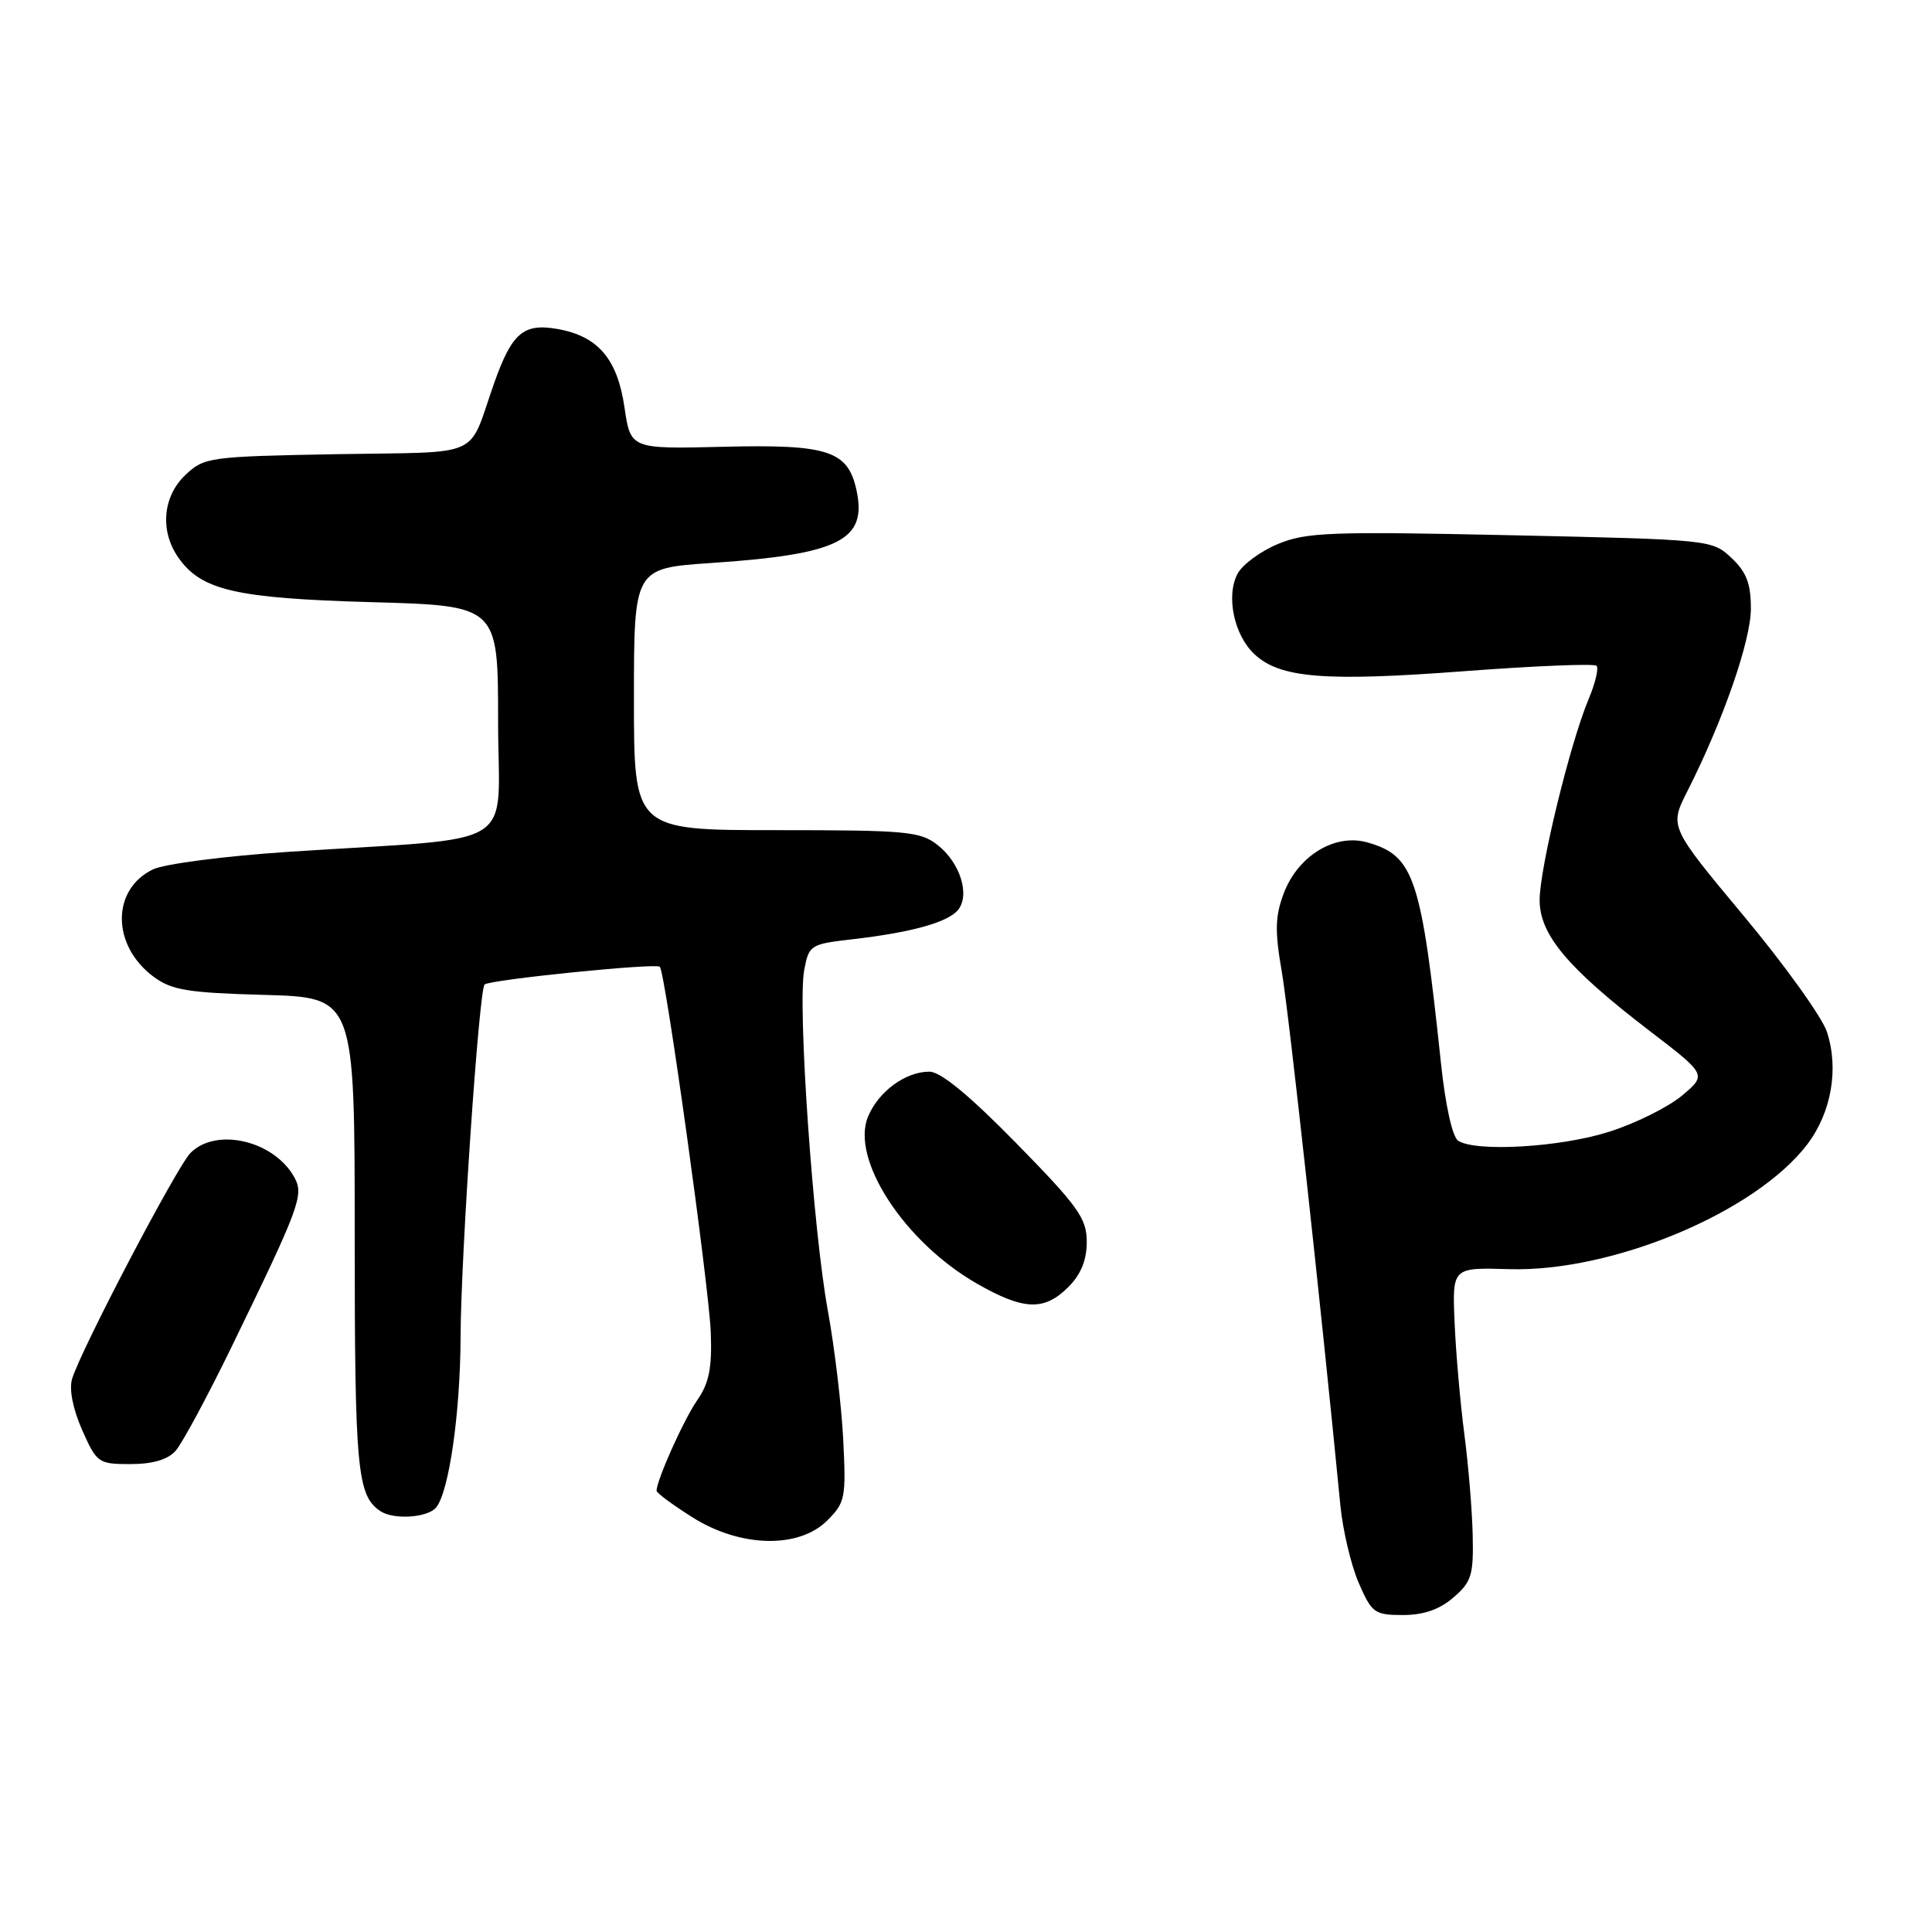 <?xml version="1.0" encoding="UTF-8" standalone="no"?>
<!DOCTYPE svg PUBLIC "-//W3C//DTD SVG 1.1//EN" "http://www.w3.org/Graphics/SVG/1.1/DTD/svg11.dtd" >
<svg xmlns="http://www.w3.org/2000/svg" xmlns:xlink="http://www.w3.org/1999/xlink" version="1.1" viewBox="0 0 256 256">
 <g >
 <path fill="currentColor"
d=" M 192.58 211.68 C 194.98 209.62 195.26 208.72 195.14 203.43 C 195.07 200.17 194.57 194.12 194.03 190.00 C 193.49 185.88 192.91 179.22 192.74 175.22 C 192.43 167.94 192.43 167.94 199.97 168.17 C 213.64 168.57 232.59 160.65 239.46 151.65 C 242.67 147.43 243.69 141.62 242.07 136.71 C 241.43 134.78 236.48 127.87 231.06 121.37 C 221.20 109.54 221.20 109.54 223.59 104.83 C 228.31 95.51 232.00 84.90 232.00 80.65 C 232.00 77.32 231.42 75.80 229.42 73.92 C 226.86 71.52 226.66 71.50 200.17 70.92 C 176.30 70.40 173.06 70.53 169.34 72.08 C 167.05 73.03 164.64 74.80 163.99 76.01 C 162.41 78.97 163.52 84.21 166.27 86.73 C 169.66 89.86 175.62 90.33 194.10 88.93 C 203.39 88.23 211.24 87.91 211.55 88.22 C 211.86 88.53 211.39 90.52 210.50 92.64 C 208.05 98.46 204.02 115.00 204.01 119.25 C 204.00 123.85 207.72 128.28 218.65 136.65 C 226.17 142.41 226.17 142.41 222.84 145.20 C 221.00 146.73 216.64 148.89 213.14 149.99 C 206.73 152.02 195.60 152.67 193.22 151.16 C 192.46 150.67 191.53 146.51 190.94 140.92 C 188.33 116.24 187.39 113.40 181.21 111.63 C 176.91 110.40 172.02 113.36 170.12 118.33 C 168.96 121.40 168.90 123.31 169.85 128.79 C 170.79 134.28 174.95 172.21 177.61 199.50 C 177.93 202.80 179.03 207.41 180.04 209.75 C 181.77 213.73 182.14 214.00 185.89 214.00 C 188.63 214.00 190.74 213.27 192.58 211.68 Z  M 109.62 201.47 C 112.00 199.10 112.12 198.46 111.73 190.72 C 111.50 186.20 110.58 178.54 109.70 173.70 C 107.73 163.00 105.67 133.29 106.56 128.55 C 107.18 125.23 107.38 125.10 112.85 124.47 C 120.71 123.57 125.56 122.23 126.93 120.59 C 128.57 118.61 127.24 114.33 124.25 111.98 C 121.94 110.16 120.17 110.00 102.87 110.00 C 84.00 110.00 84.00 110.00 84.00 92.64 C 84.00 75.29 84.00 75.29 94.25 74.60 C 111.24 73.45 114.95 71.58 113.48 64.91 C 112.34 59.71 109.70 58.86 95.87 59.20 C 83.56 59.50 83.56 59.50 82.75 54.00 C 81.81 47.54 79.23 44.53 73.85 43.59 C 69.37 42.80 67.83 44.12 65.49 50.73 C 61.89 60.94 64.33 59.83 44.63 60.18 C 27.72 60.49 27.07 60.58 24.58 62.92 C 21.56 65.76 21.16 70.36 23.63 73.88 C 26.67 78.23 31.25 79.28 49.25 79.79 C 66.00 80.26 66.00 80.26 66.00 95.55 C 66.00 112.98 69.46 110.82 38.26 112.87 C 29.89 113.42 21.80 114.47 20.29 115.19 C 14.75 117.84 14.77 125.26 20.32 129.40 C 22.74 131.20 24.82 131.55 35.07 131.83 C 47.00 132.17 47.00 132.17 47.00 163.65 C 47.00 194.75 47.32 198.18 50.40 200.23 C 52.16 201.41 56.66 201.11 57.79 199.75 C 59.50 197.67 61.00 187.20 61.03 177.07 C 61.07 166.40 63.47 131.20 64.21 130.45 C 64.85 129.82 86.92 127.58 87.43 128.10 C 88.16 128.83 93.95 170.41 94.18 176.56 C 94.36 181.28 93.96 183.27 92.37 185.56 C 90.59 188.13 87.00 196.14 87.00 197.54 C 87.00 197.82 89.11 199.38 91.70 201.02 C 98.06 205.06 105.84 205.25 109.62 201.47 Z  M 23.26 192.25 C 24.12 191.29 27.46 185.10 30.67 178.50 C 39.67 160.00 40.27 158.38 39.05 156.09 C 36.42 151.17 28.69 149.31 25.25 152.76 C 23.43 154.59 10.72 178.84 9.55 182.72 C 9.14 184.09 9.66 186.70 10.88 189.47 C 12.82 193.85 13.03 194.00 17.29 194.00 C 20.22 194.00 22.22 193.41 23.26 192.25 Z  M 141.55 170.55 C 143.23 168.87 144.00 166.98 144.00 164.56 C 144.00 161.44 142.89 159.88 134.69 151.51 C 128.45 145.14 124.64 142.00 123.15 142.00 C 119.98 142.00 116.40 144.63 115.02 147.96 C 112.68 153.60 119.83 164.57 129.42 170.07 C 135.63 173.63 138.35 173.74 141.55 170.55 Z "/>
</g>
</svg>